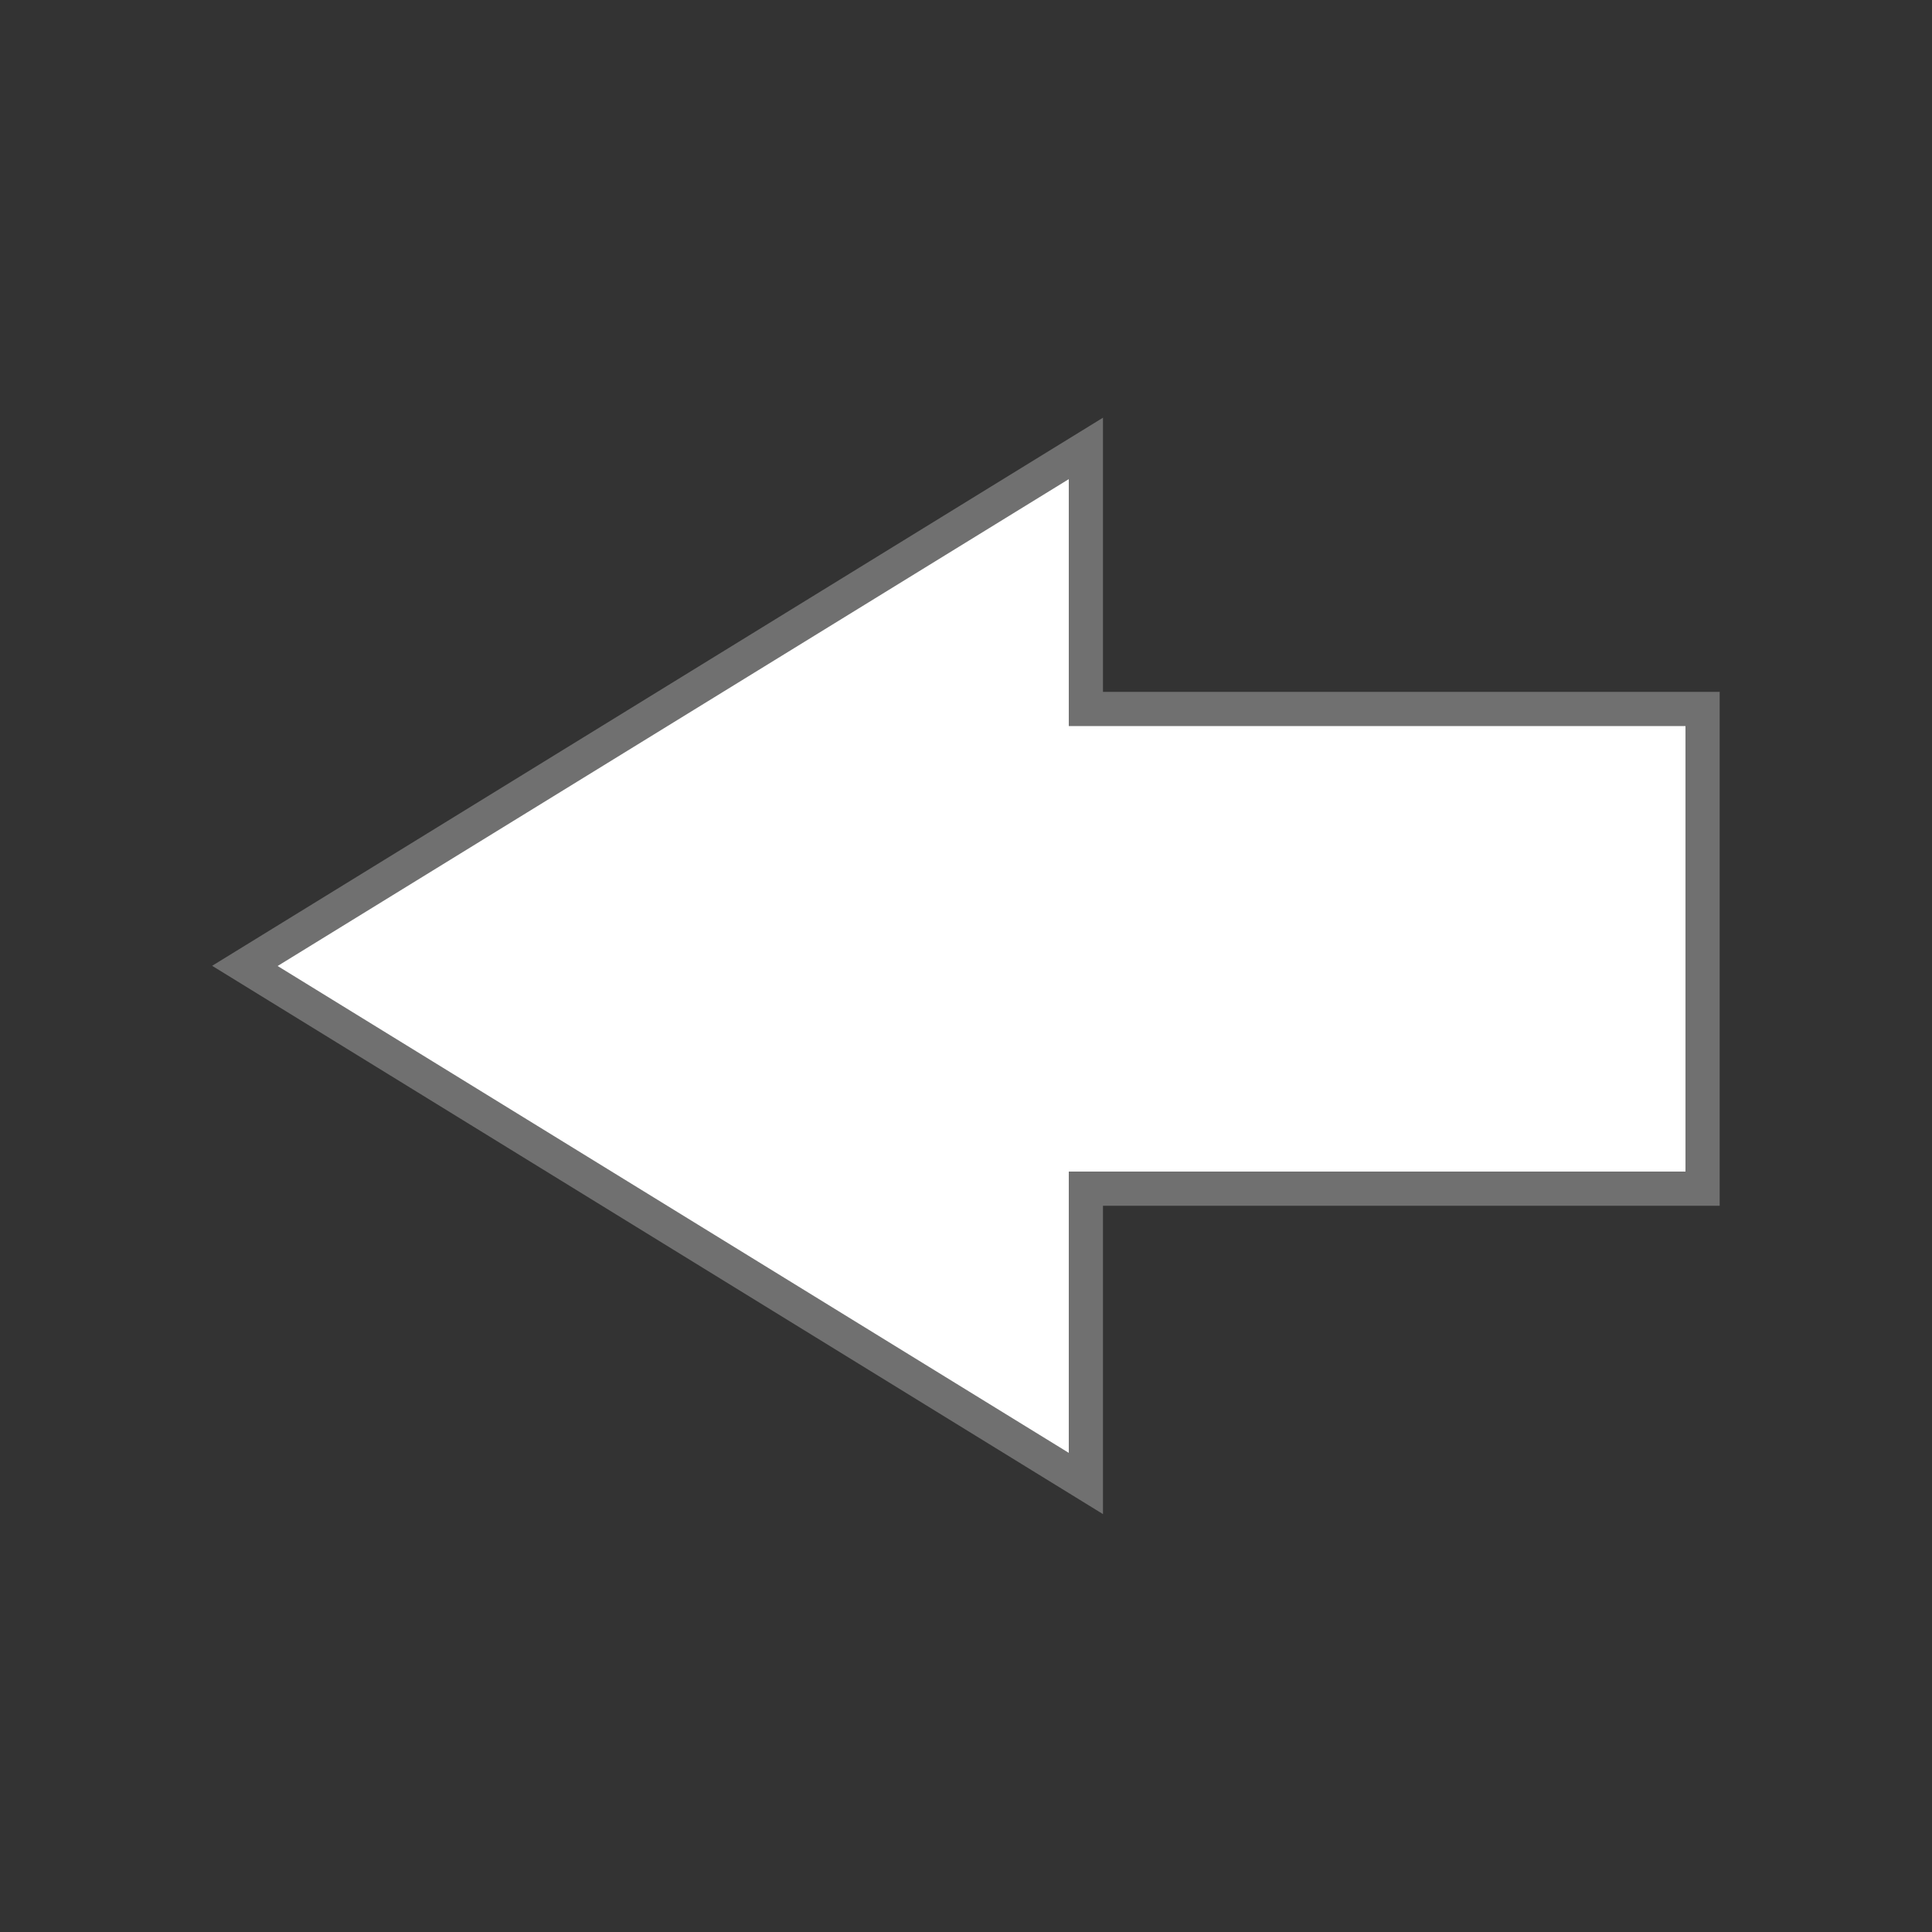 <?xml version="1.0" encoding="utf-8"?>
<!-- Generator: Adobe Illustrator 28.1.0, SVG Export Plug-In . SVG Version: 6.00 Build 0)  -->
<svg version="1.1" id="Layer_1" xmlns="http://www.w3.org/2000/svg" xmlns:xlink="http://www.w3.org/1999/xlink" x="0px" y="0px"
	 viewBox="0 0 100 100" style="enable-background:new 0 0 100 100;" xml:space="preserve">
<rect x="0" y="0" width="100" height="100" fill="#333333" stroke="none"/>
<style type="text/css">
	.st0{fill:#FFFFFF;}
	.st1{fill:#707070;}
</style>
<g id="Union_1" transform="translate(1990 1170)">
	<path class="st0" d="M-1933.79-1146.79v12.6v0.89h0.89h31.04v24.83h-31.04h-0.89v0.89v14.37l-43.53-26.79L-1933.79-1146.79z"/>
	<path class="st1" d="M-1934.68-1145.2l-40.95,25.2l40.95,25.2v-14.56h31.92v-23.06h-31.92V-1145.2 M-1932.91-1148.38v14.19h31.92
		v26.6h-31.92v15.96l-46.11-28.38L-1932.91-1148.38z"/>
</g>
</svg>
